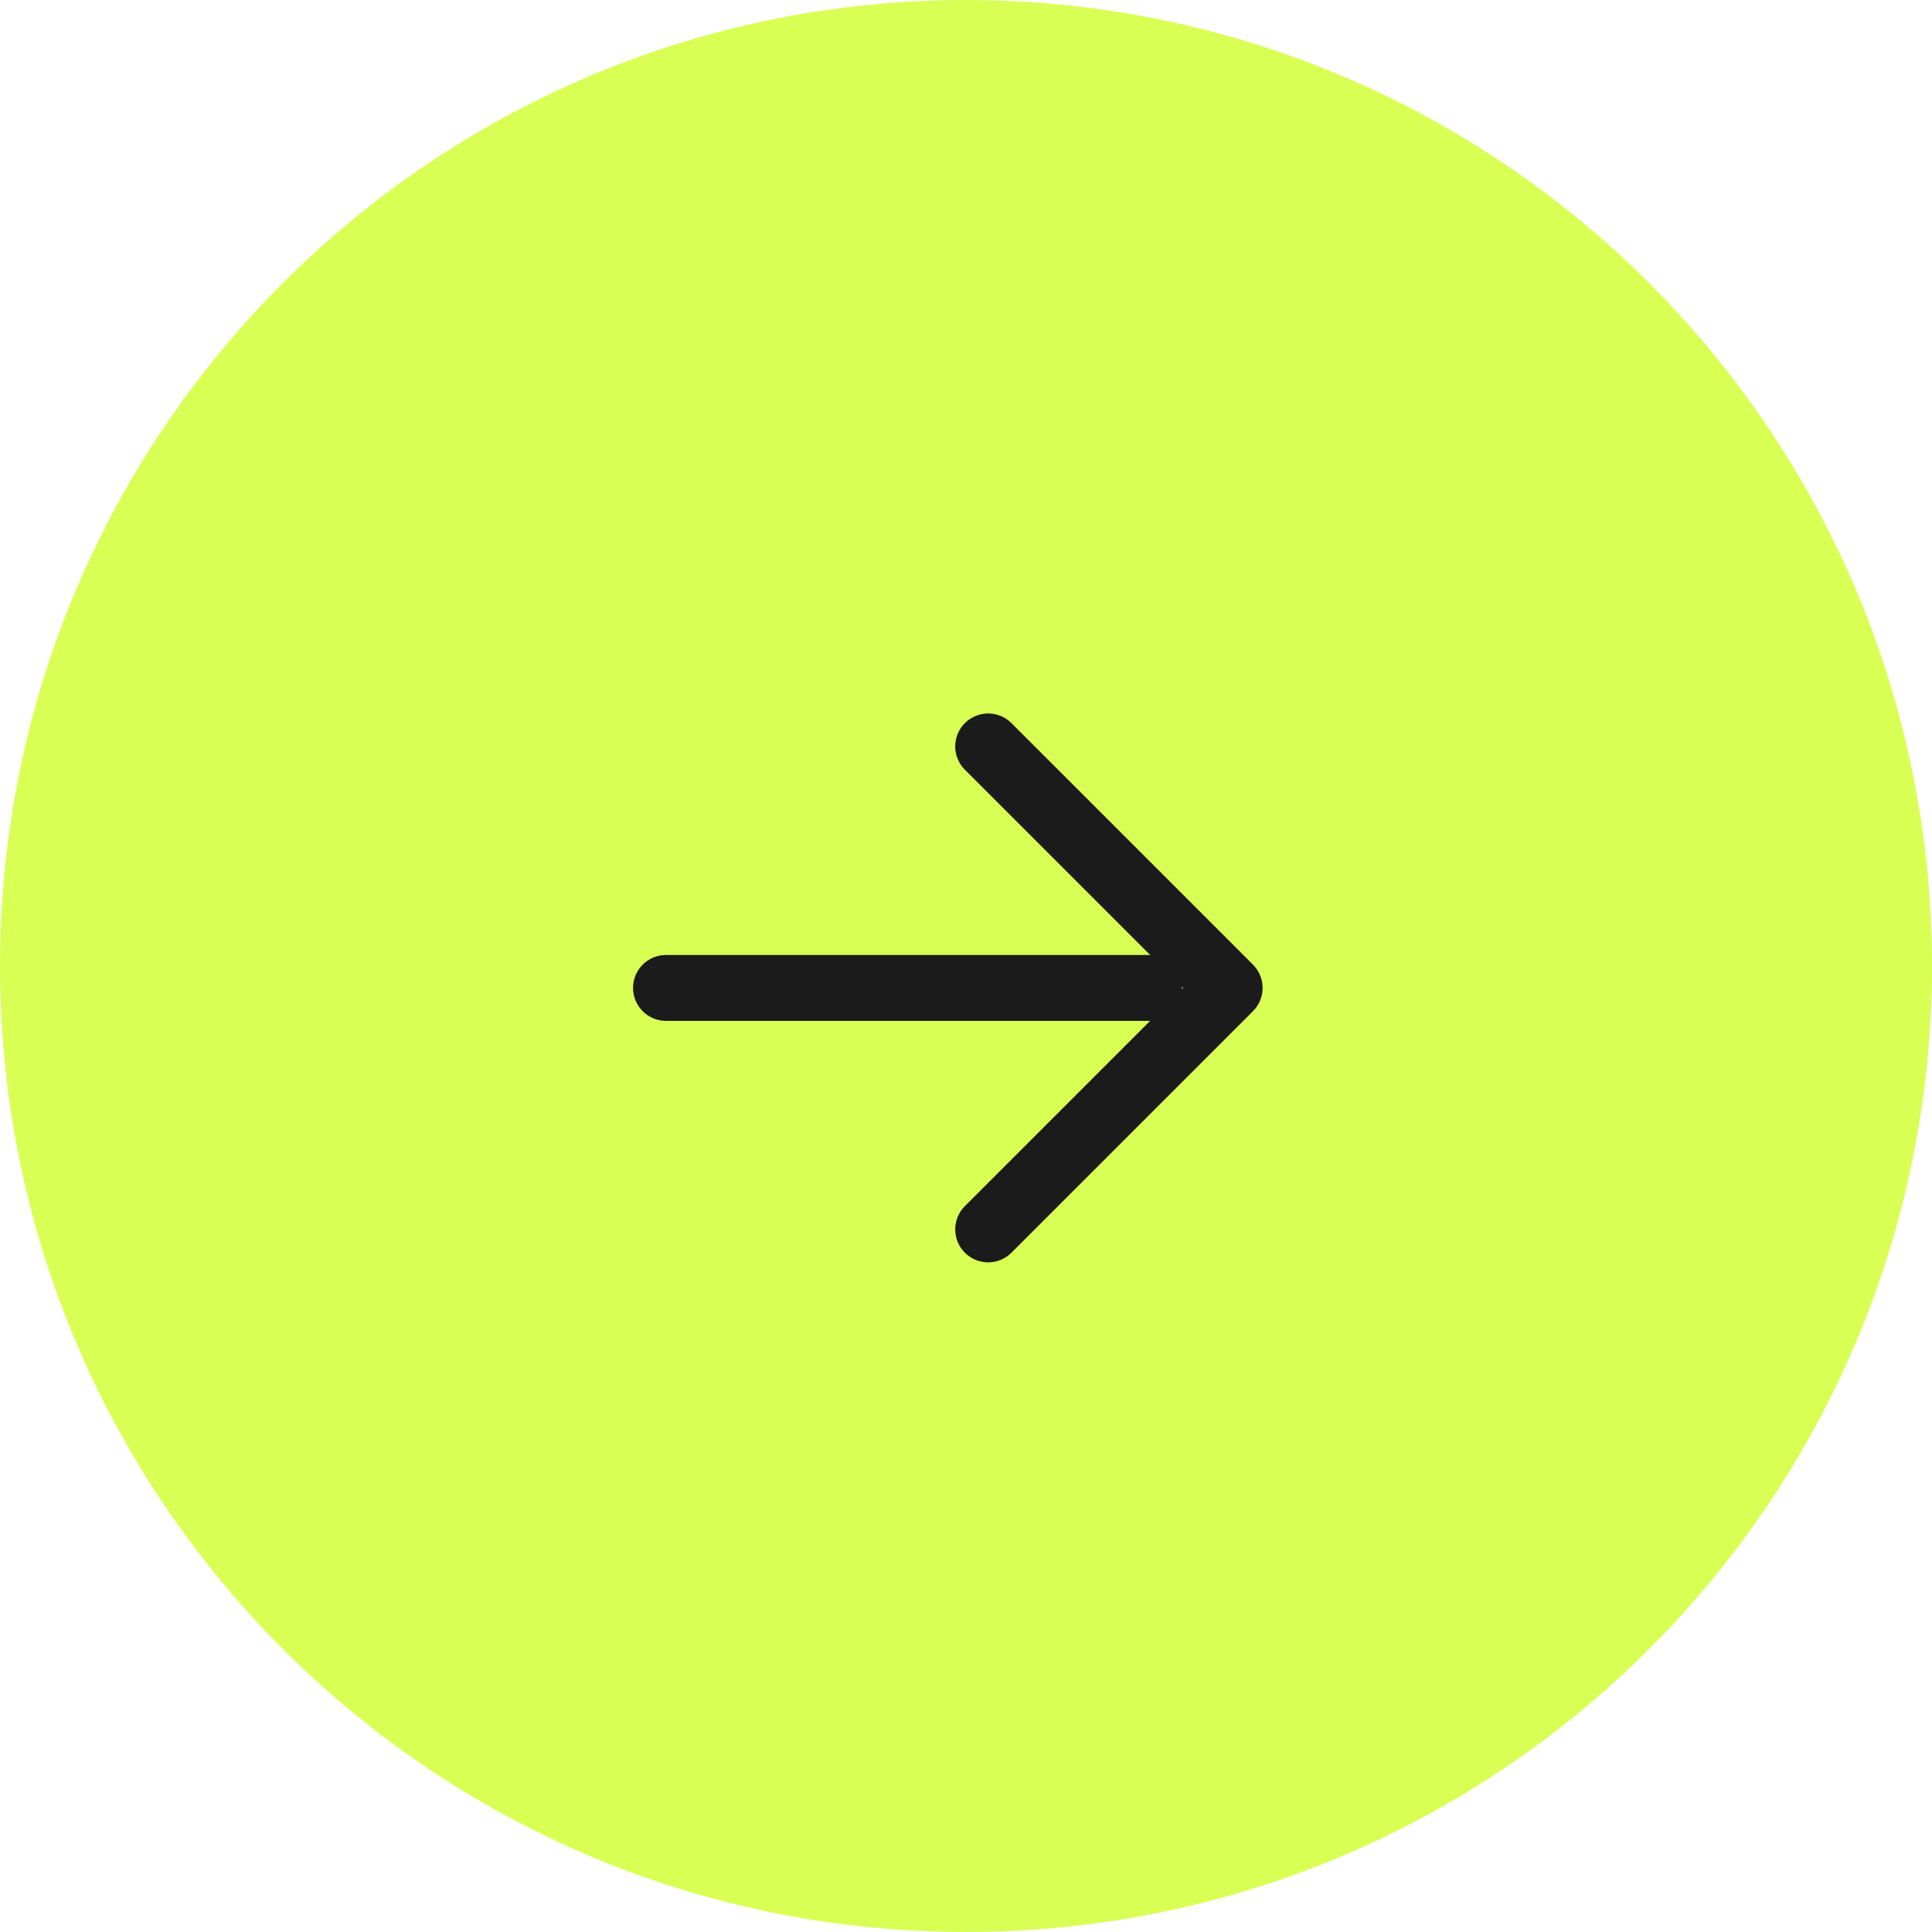 <svg width="32" height="32" viewBox="0 0 32 32" fill="none" xmlns="http://www.w3.org/2000/svg">
<g filter="url(#filter0_b_2731_47974)">
<path d="M16 32C7.163 32 6.10352e-05 24.837 6.10352e-05 16C6.10352e-05 7.164 7.163 0 16 0C24.837 0 32 7.164 32 16C32 24.837 24.837 32 16 32Z" fill="#D9FF55"/>
</g>
<path d="M11.031 16.363H19.031" stroke="#1B1B1B" stroke-width="1.091" stroke-linecap="round" stroke-linejoin="round"/>
<path d="M16.367 12.363L20.367 16.363L16.367 20.363" stroke="#1B1B1B" stroke-width="1.091" stroke-linecap="round" stroke-linejoin="round"/>
<defs>
<filter id="filter0_b_2731_47974" x="-14.545" y="-14.545" width="61.091" height="61.091" filterUnits="userSpaceOnUse" color-interpolation-filters="sRGB">
<feFlood flood-opacity="0" result="BackgroundImageFix"/>
<feGaussianBlur in="BackgroundImageFix" stdDeviation="7.273"/>
<feComposite in2="SourceAlpha" operator="in" result="effect1_backgroundBlur_2731_47974"/>
<feBlend mode="normal" in="SourceGraphic" in2="effect1_backgroundBlur_2731_47974" result="shape"/>
</filter>
</defs>
</svg>
